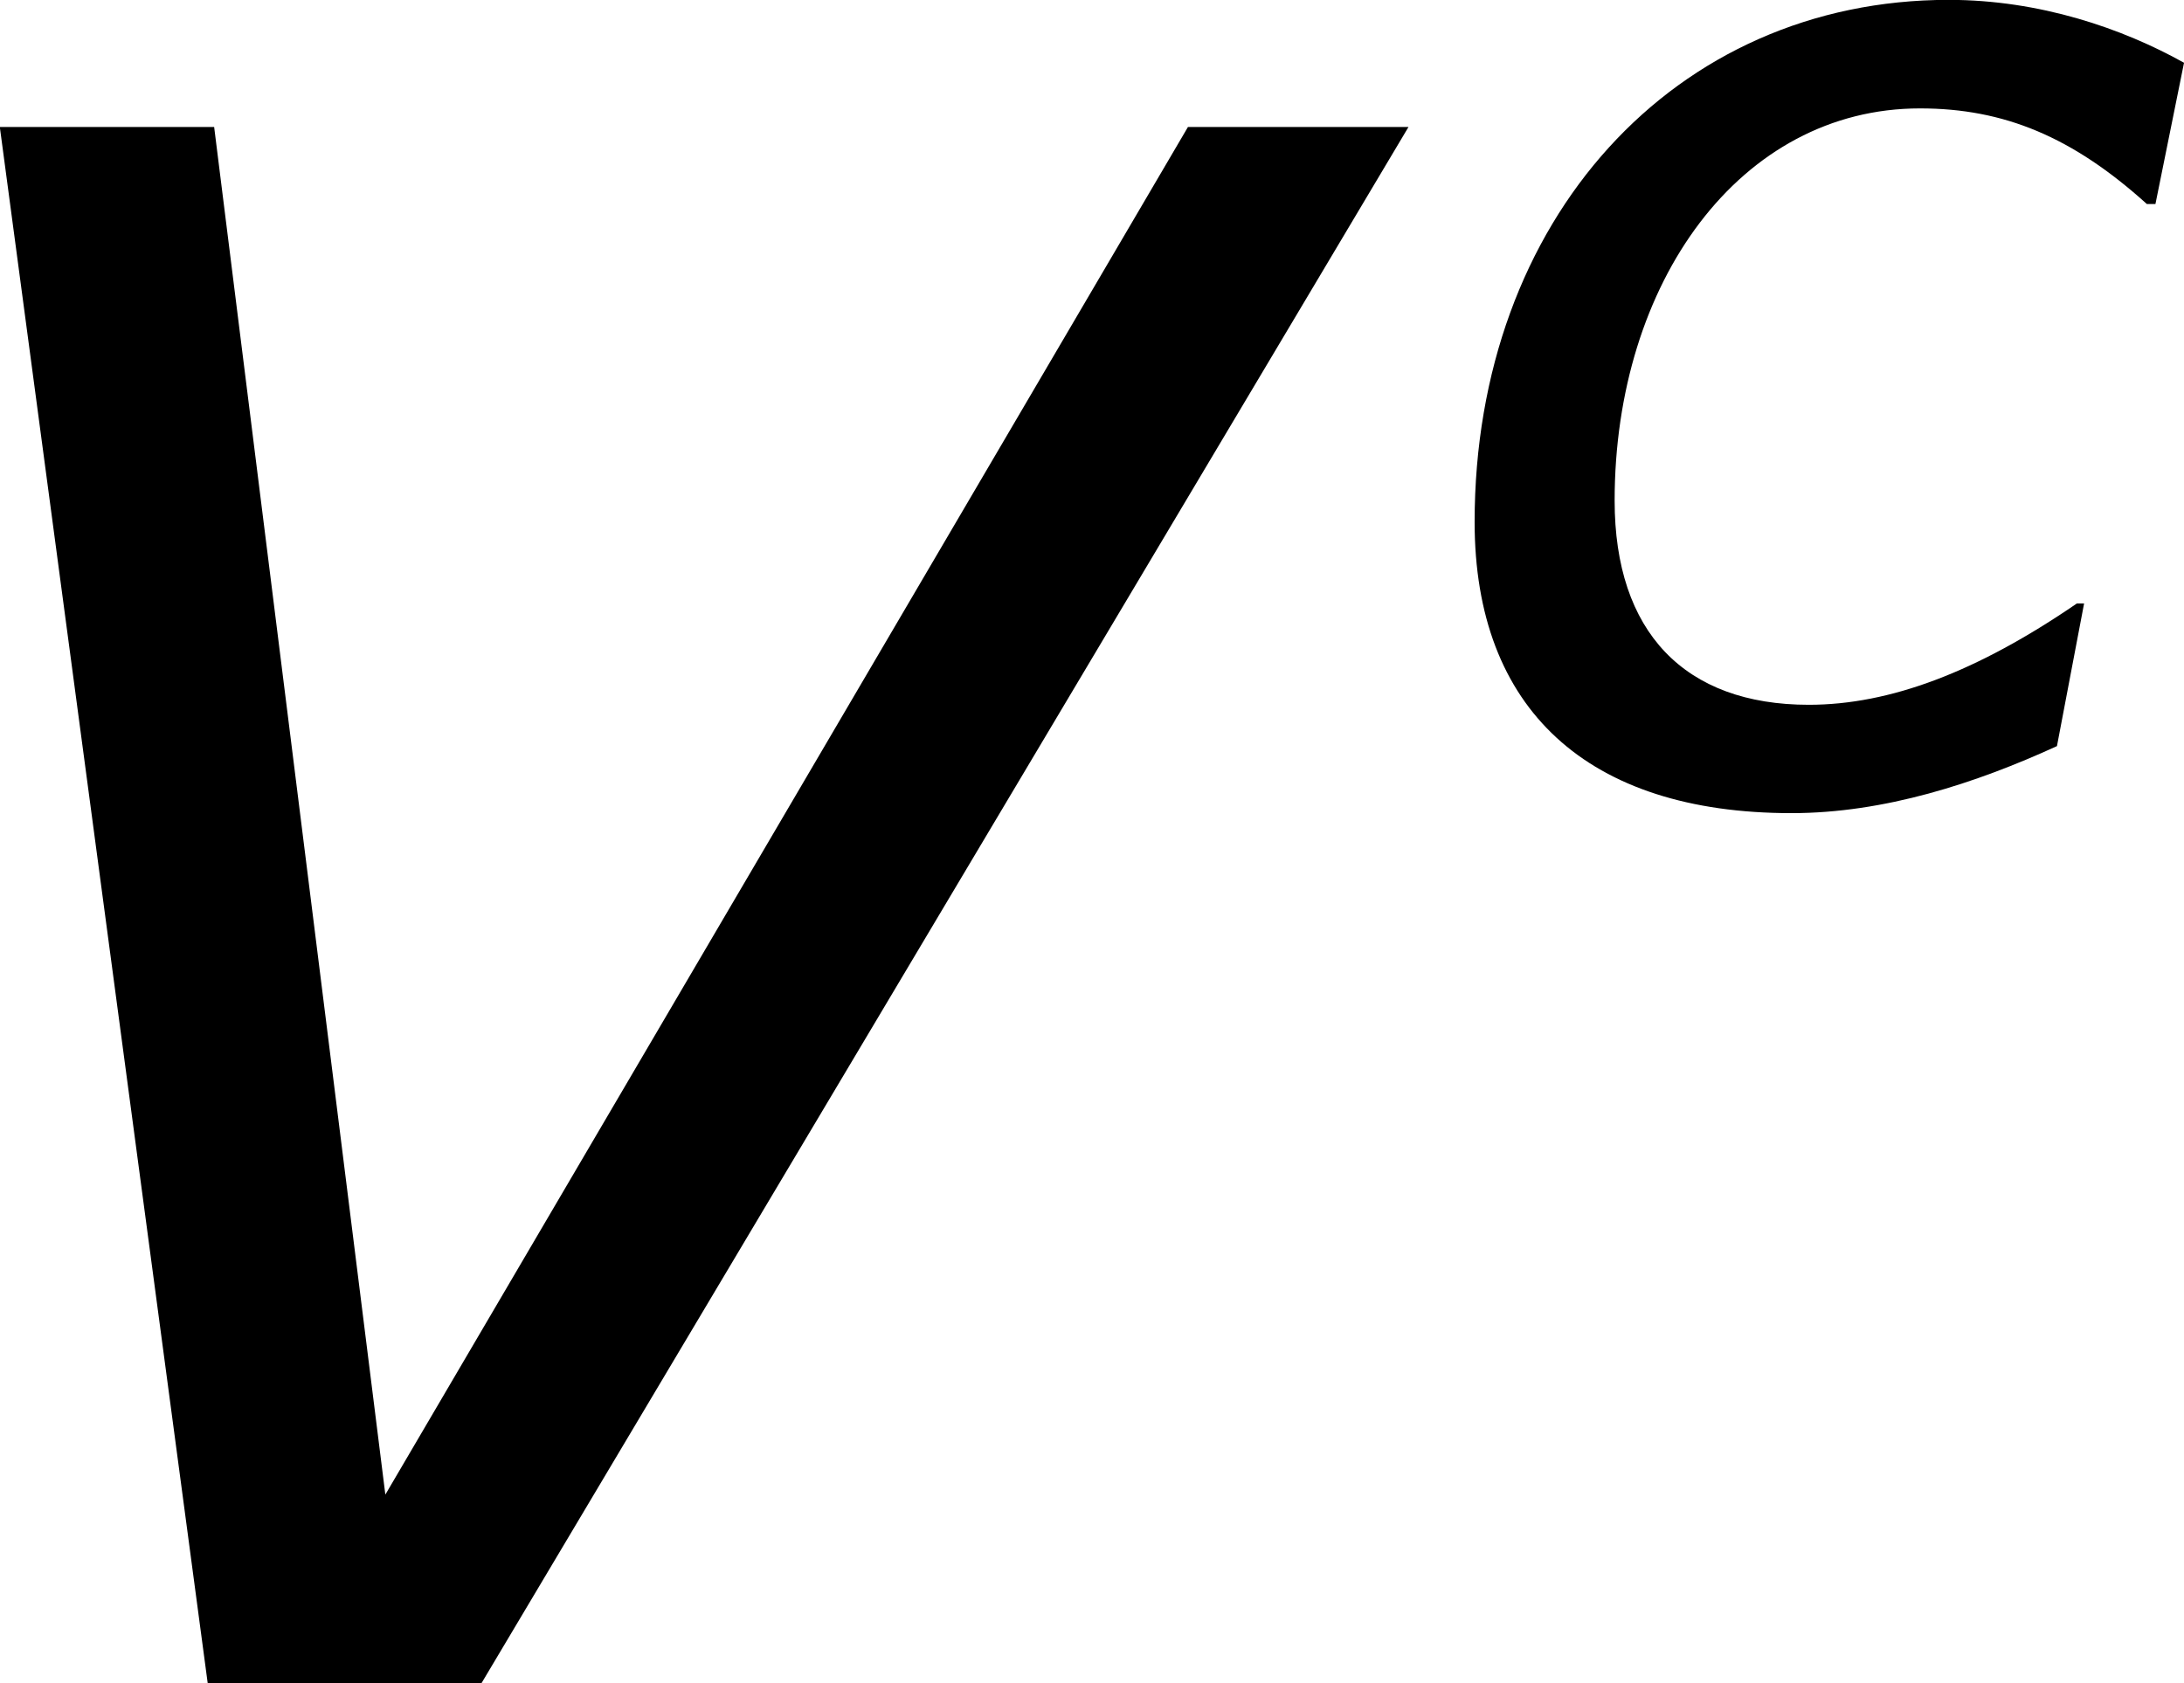 <?xml version='1.0' encoding='UTF-8'?>
<!-- Generated by CodeCogs with dvisvgm 3.2.2 -->
<svg version='1.1' xmlns='http://www.w3.org/2000/svg' xmlns:xlink='http://www.w3.org/1999/xlink' width='13.731pt' height='10.585pt' viewBox='-.245 -.239 13.731 10.585'>
<defs>
<use id='g3-86' xlink:href='#g1-86' transform='scale(1.5)'/>
<path id='g1-86' d='M6.09-5.773H5.272L2.295-.699L1.66-5.773H.865L1.636 0H2.652L6.09-5.773Z'/>
<path id='g1-99' d='M2.096 .095C2.612 .095 3.121-.071 3.573-.278L3.724-1.072H3.684C3.128-.691 2.644-.508 2.192-.508C1.501-.508 1.112-.913 1.112-1.644C1.112-2.859 1.81-3.827 2.811-3.827C3.279-3.827 3.66-3.668 4.073-3.295H4.121L4.28-4.081C3.938-4.272 3.478-4.431 2.97-4.431C1.445-4.431 .333-3.208 .333-1.525C.333-.484 .961 .095 2.096 .095Z'/>
</defs>
<g id='page1' transform='matrix(1.13 0 0 1.13 -65.459 -63.956)'>
<use x='56.413' y='65.753' xlink:href='#g3-86'/>
<use x='65.583' y='60.817' xlink:href='#g1-99'/>
</g>
</svg>